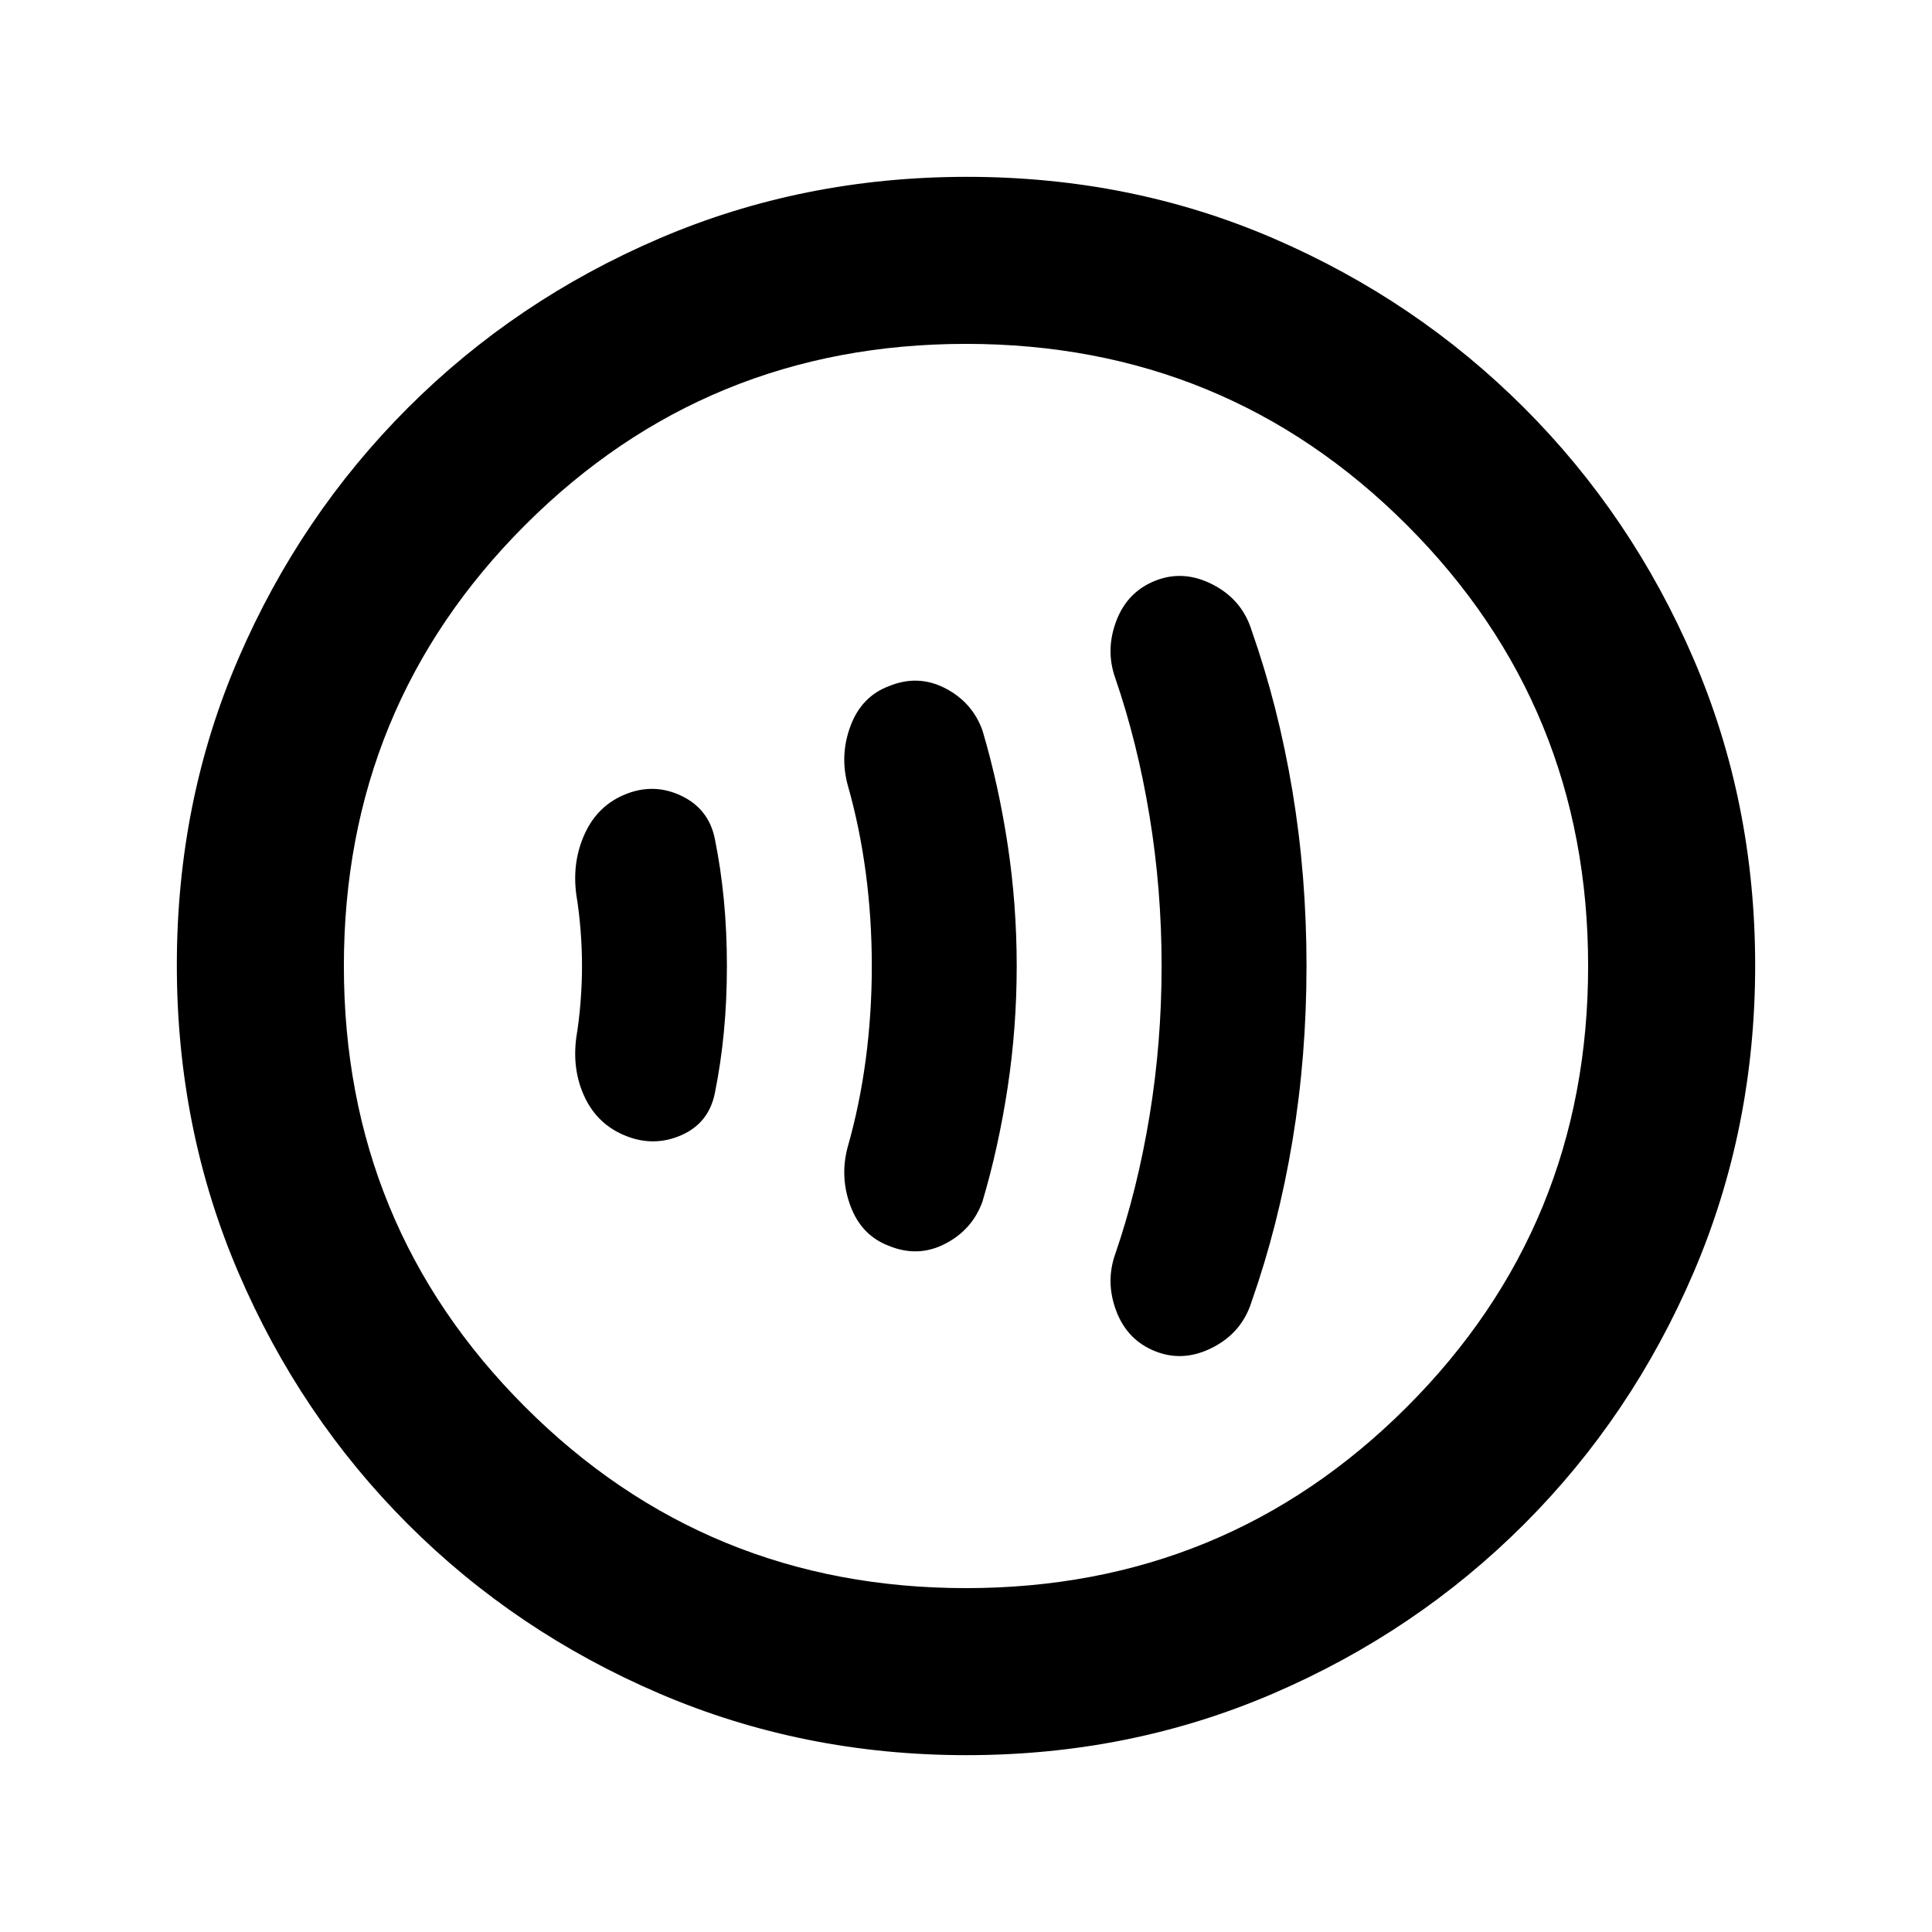 <svg xmlns="http://www.w3.org/2000/svg" height="20" viewBox="0 -960 960 960" width="20"><path d="M289.196-480q0 8.667-.715 17.815-.714 9.148-2.142 17.815-2.143 16.37 4.357 29.87t20.5 19q14 5.5 27.5-.5t16.5-20.788q3-14.788 4.5-30.5t1.5-32.712q0-17-1.5-32.712-1.5-15.712-4.5-30.5t-16.5-21.288q-13.5-6.5-27.5-1t-20.5 19.5q-6.5 14-4.357 30.37 1.428 8.667 2.142 17.815.715 9.148.715 17.815Zm144 0q0 23.657-3 46.329-3 22.671-9 43.671-4 15 1.5 29.5t19.048 19.577Q456.196-335 469.696-342q13.5-7 18.5-21 8-27 12.5-56.67 4.5-29.671 4.5-60.33t-4.5-60.33q-4.5-29.67-12.5-56.67-5-14-18.5-21t-27.952-1.077Q428.196-614 422.696-599.5q-5.5 14.5-1.5 29.5 6 21 9 43.671 3 22.672 3 46.329Zm144-.021q0 38.021-6 74.521t-17 68.5q-5 14 .5 28.5t19.5 20q14 5.5 28.5-2t19.236-22.771q13.264-37.729 20.264-79.763 7-42.033 7-87 0-44.966-7-86.966-7-42-20.264-79.729Q617.196-662 602.696-669.5t-28.5-2q-14 5.5-19.5 20t-.5 28.5q11 32 17 68.479 6 36.48 6 74.5Zm-96.92 392.152q-81.189 0-152.621-30.618-71.432-30.618-124.991-84.177-53.559-53.559-84.177-124.949-30.618-71.391-30.618-152.845 0-81.455 30.618-152.387t84.177-124.491q53.559-53.559 124.949-84.177 71.391-30.618 152.845-30.618 81.455 0 152.387 30.618t124.491 84.177q53.559 53.559 84.177 124.716 30.618 71.156 30.618 152.344 0 81.189-30.618 152.621-30.618 71.432-84.177 124.991-53.559 53.559-124.716 84.177-71.156 30.618-152.344 30.618ZM480-170.87q129.043 0 219.087-90.043Q789.13-350.957 789.13-480t-90.043-219.087Q609.043-789.13 480-789.13t-219.087 90.043Q170.87-609.043 170.87-480t90.043 219.087Q350.957-170.87 480-170.87ZM480-480Z"/></svg>
